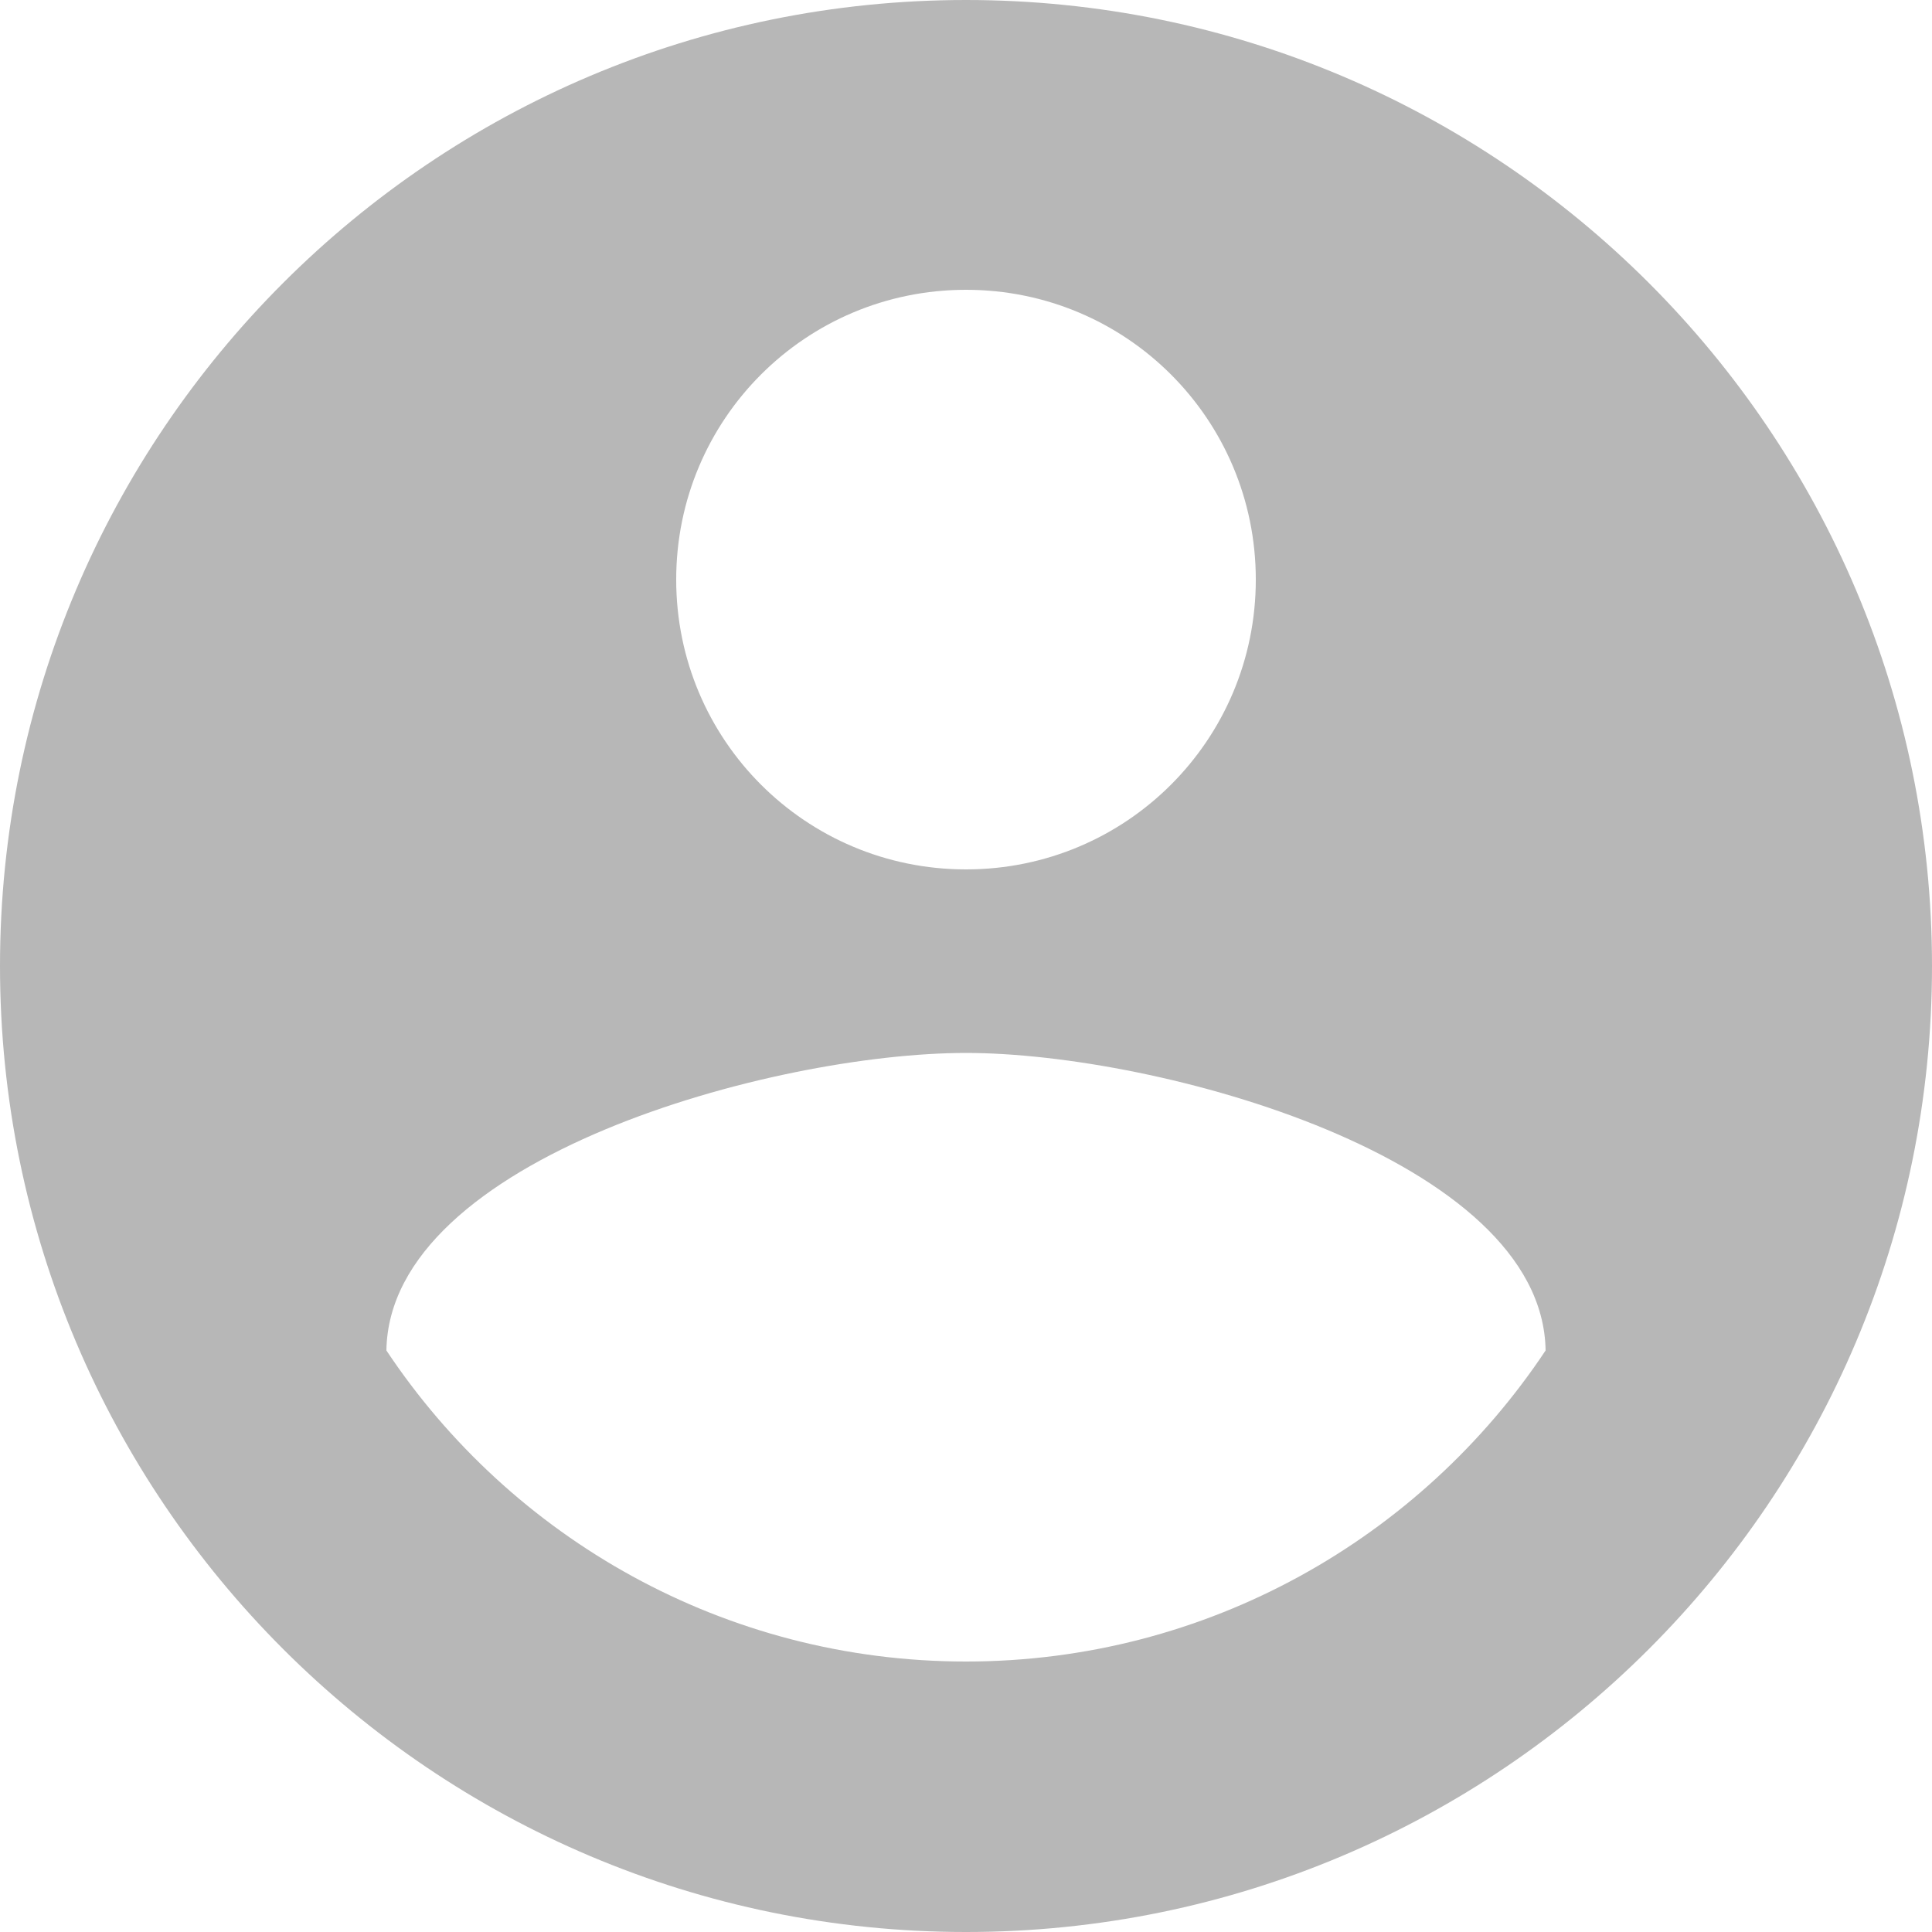 <svg width="158" height="158" viewBox="0 0 158 158" fill="none" xmlns="http://www.w3.org/2000/svg">
<path d="M79 0C35.392 0 0 35.392 0 79C0 122.608 35.392 158 79 158C122.608 158 158 122.608 158 79C158 35.392 122.608 0 79 0ZM79 23.7C92.114 23.7 102.7 34.286 102.7 47.4C102.7 60.514 92.114 71.1 79 71.1C65.886 71.1 55.3 60.514 55.3 47.4C55.3 34.286 65.886 23.7 79 23.7ZM79 135.88C59.25 135.88 41.791 125.768 31.6 110.442C31.837 94.721 63.2 86.11 79 86.11C94.721 86.11 126.163 94.721 126.4 110.442C116.209 125.768 98.75 135.88 79 135.88Z" fill="#B7B7B7"/>
</svg>
